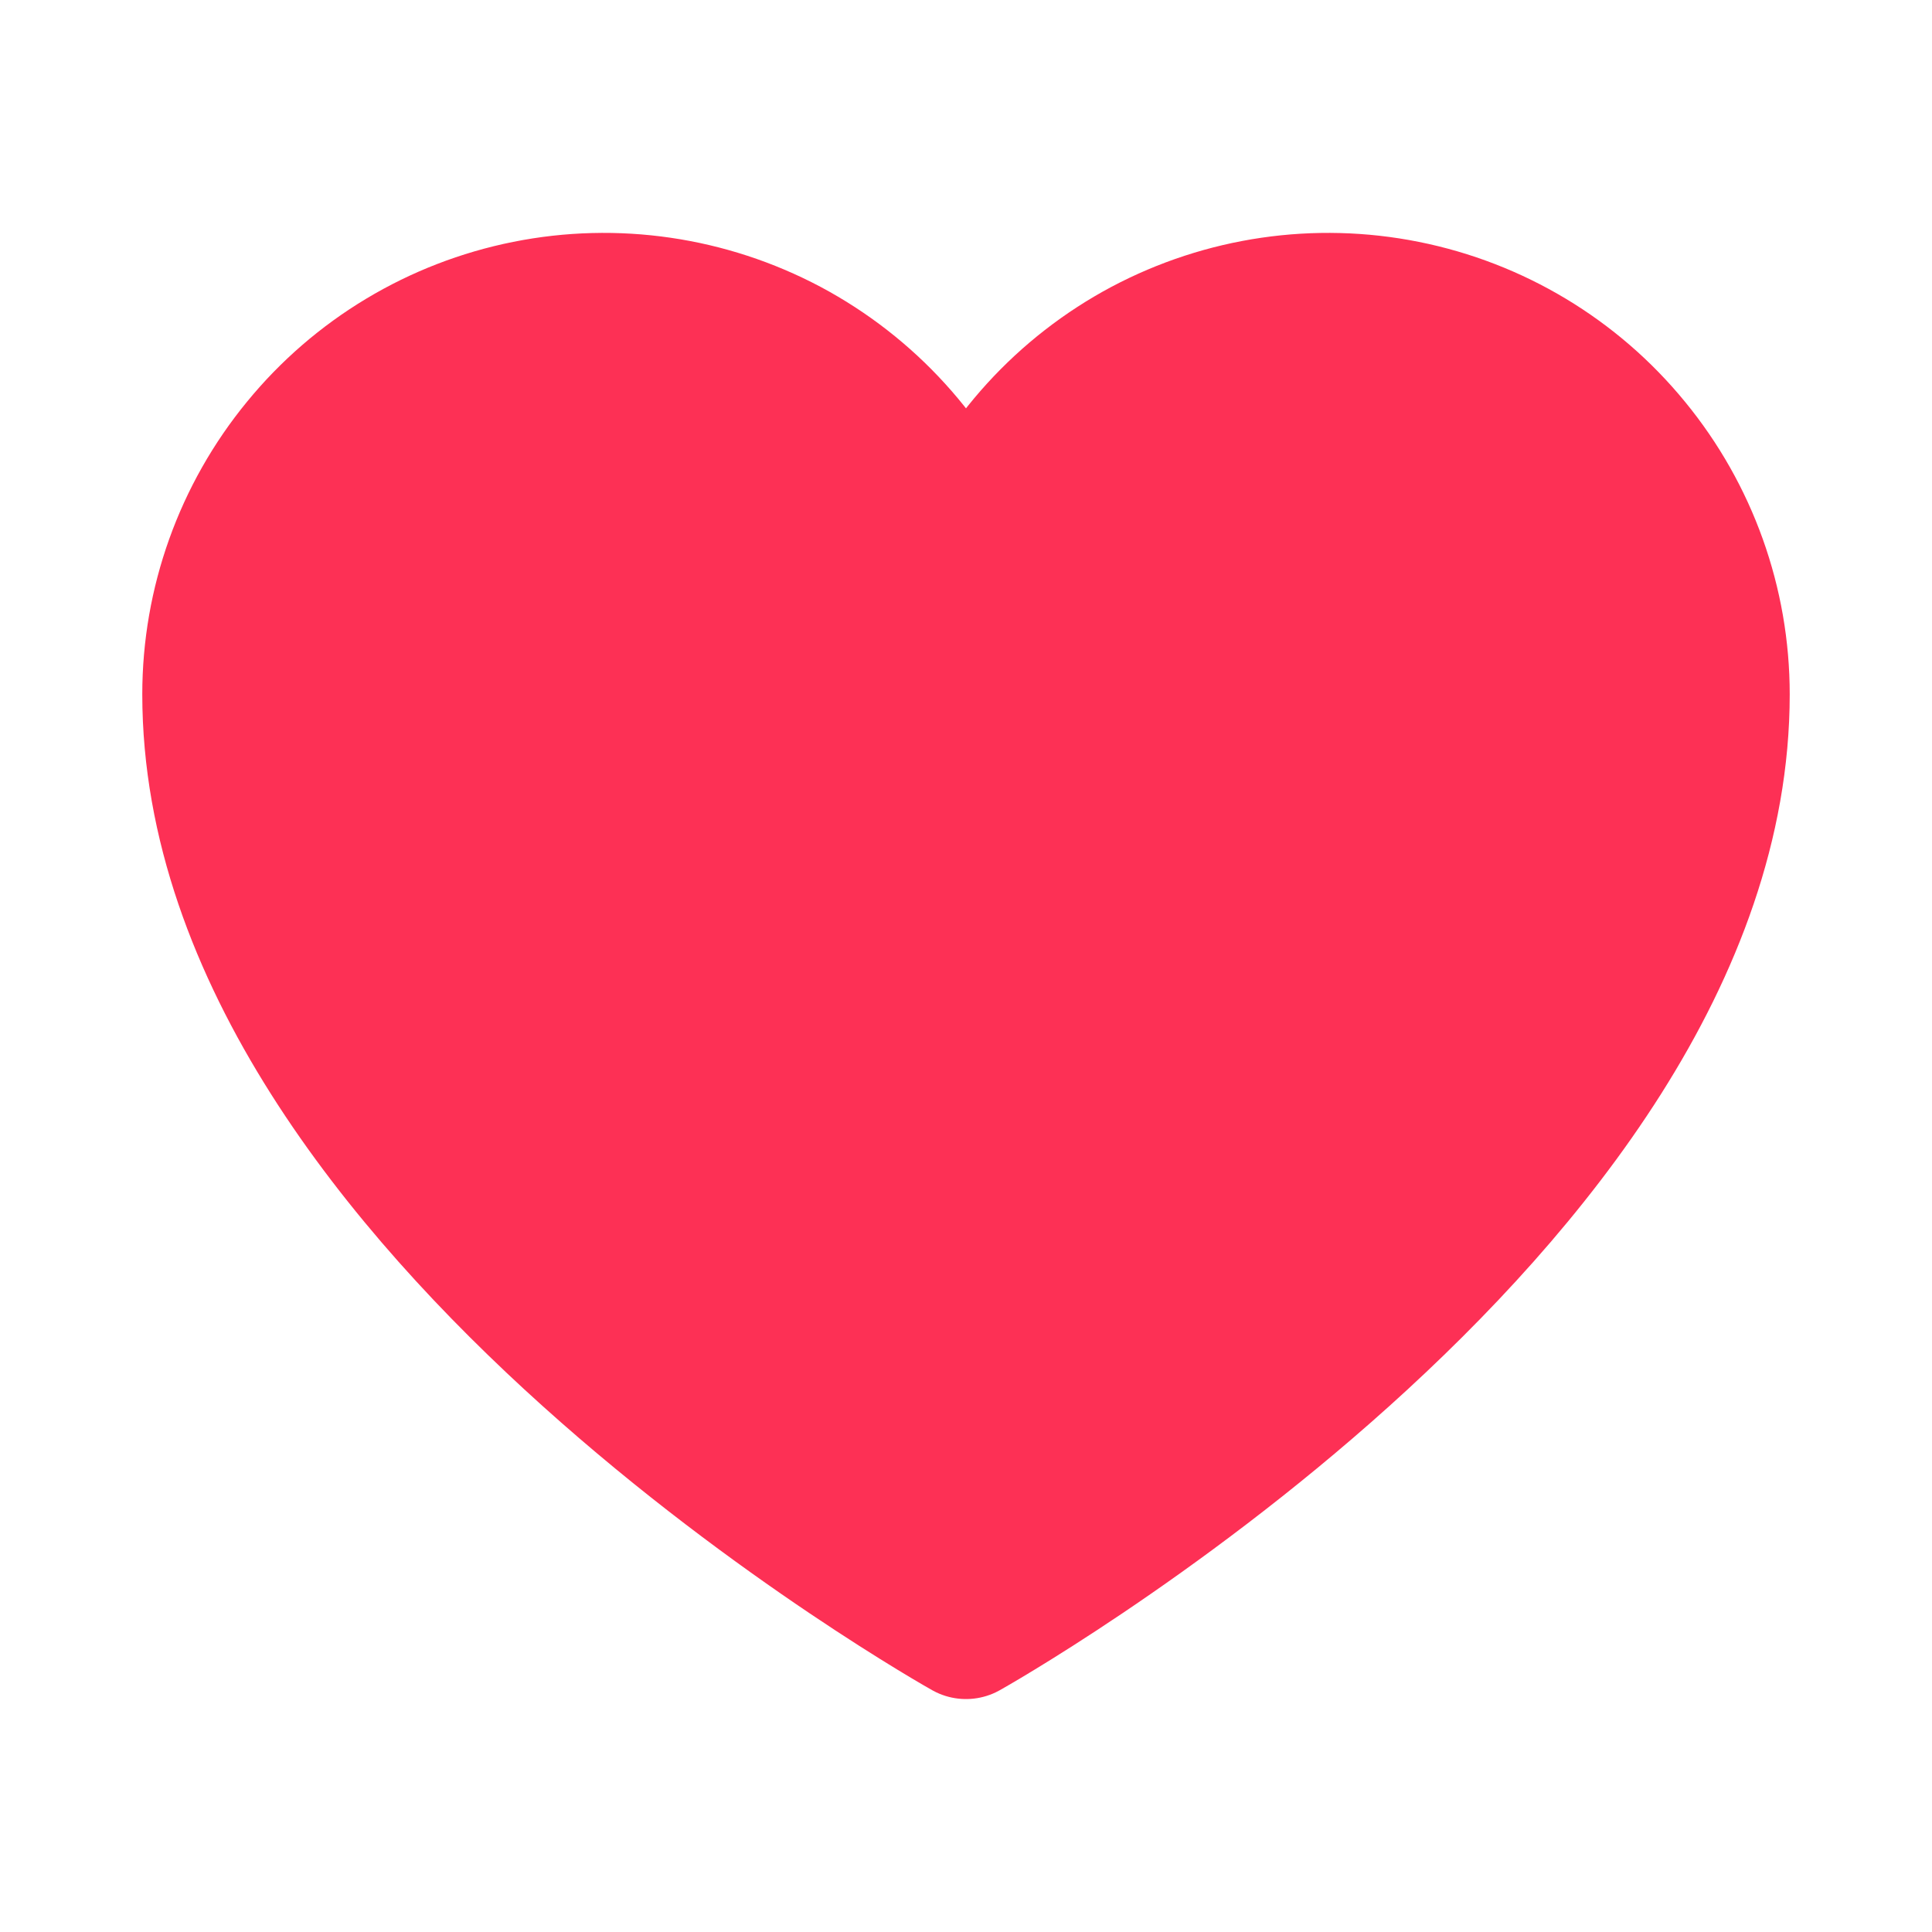 <svg width="14" height="14" viewBox="0 0 14 14" fill="none" xmlns="http://www.w3.org/2000/svg">
<path d="M7 11.812C7 11.812 1.531 8.75 1.531 5.031C1.531 4.374 1.759 3.737 2.176 3.229C2.592 2.72 3.172 2.372 3.817 2.243C4.461 2.114 5.13 2.212 5.711 2.52C6.291 2.829 6.747 3.329 7 3.936L7 3.936C7.253 3.329 7.709 2.829 8.289 2.52C8.87 2.212 9.539 2.114 10.183 2.243C10.828 2.372 11.408 2.72 11.824 3.229C12.241 3.737 12.469 4.374 12.469 5.031C12.469 8.75 7 11.812 7 11.812Z" fill="#FD3055" stroke="#FD3055" stroke-linecap="round" stroke-linejoin="round"/>
</svg>
